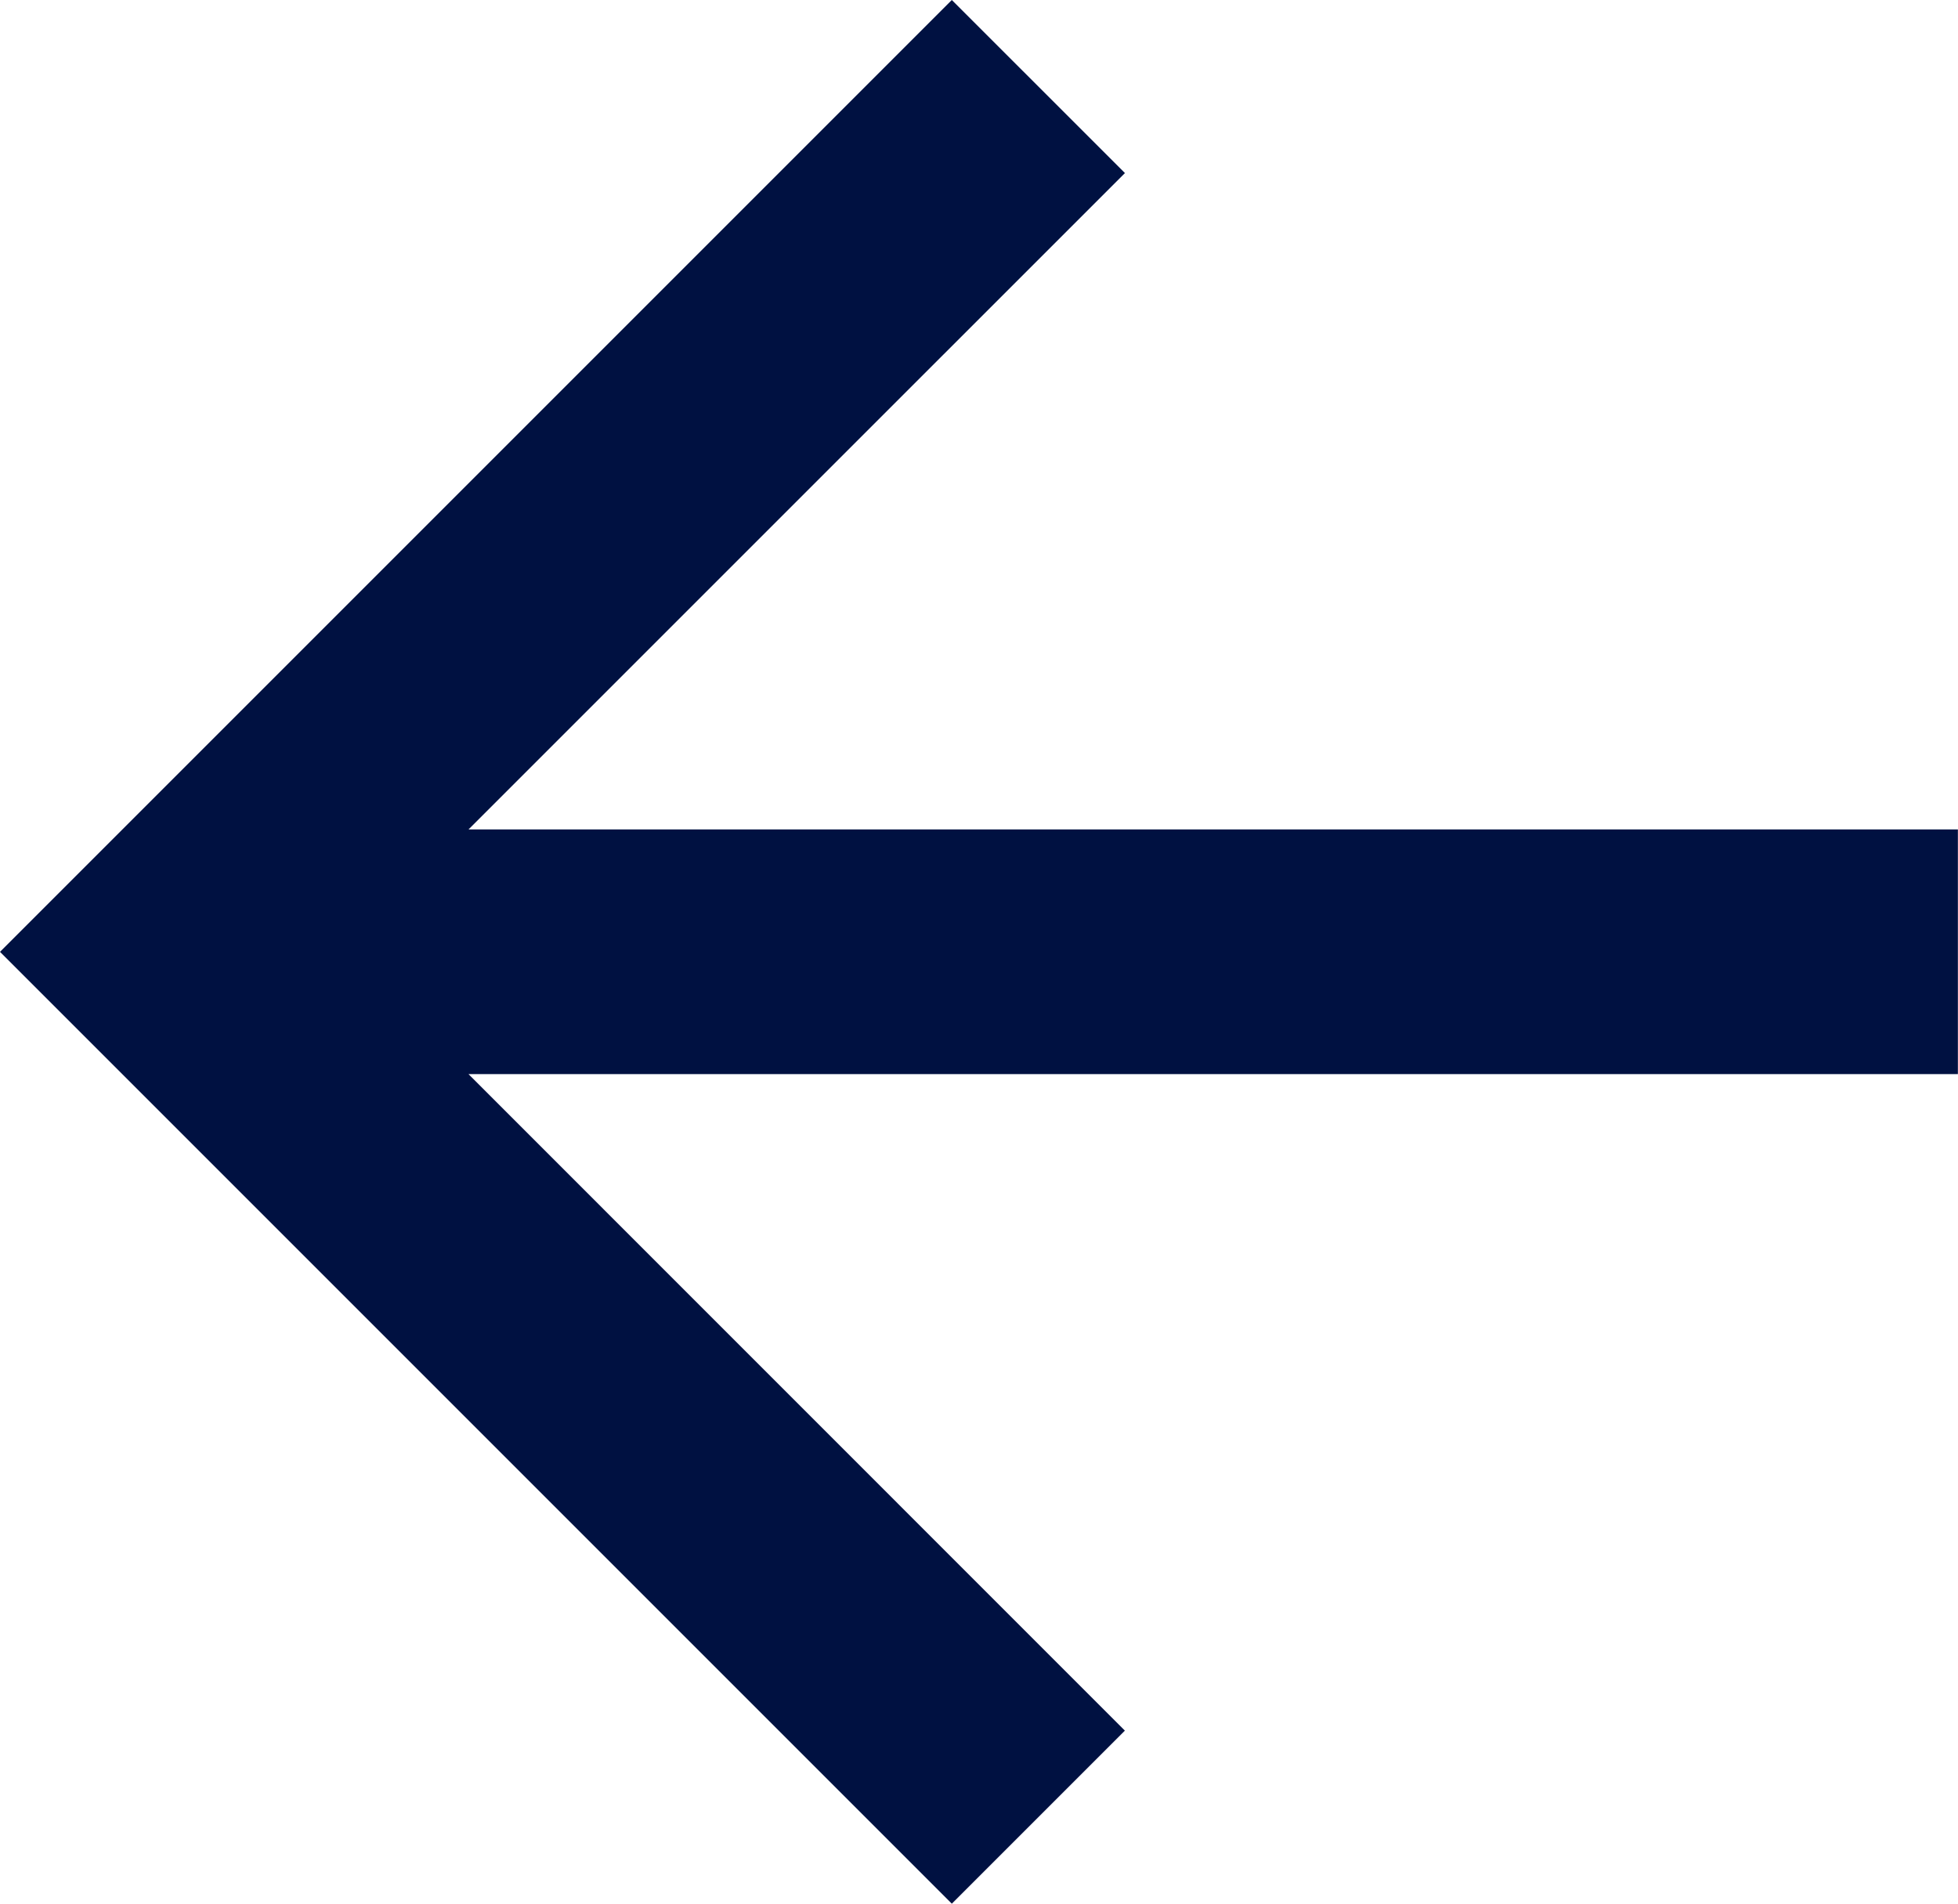 <svg xmlns="http://www.w3.org/2000/svg" width="33.502" height="32.573" viewBox="0 0 33.502 32.573">
  <path id="arrow-right-line_1_" data-name="arrow-right-line (1)" d="M12.016,18.414,23.248,7.183,20.286,4.222,4,20.508,20.286,36.794l2.961-2.961L12.016,22.6H37.5V18.414Z" transform="translate(-4 -4.222)" fill="#001141"/>
</svg>
